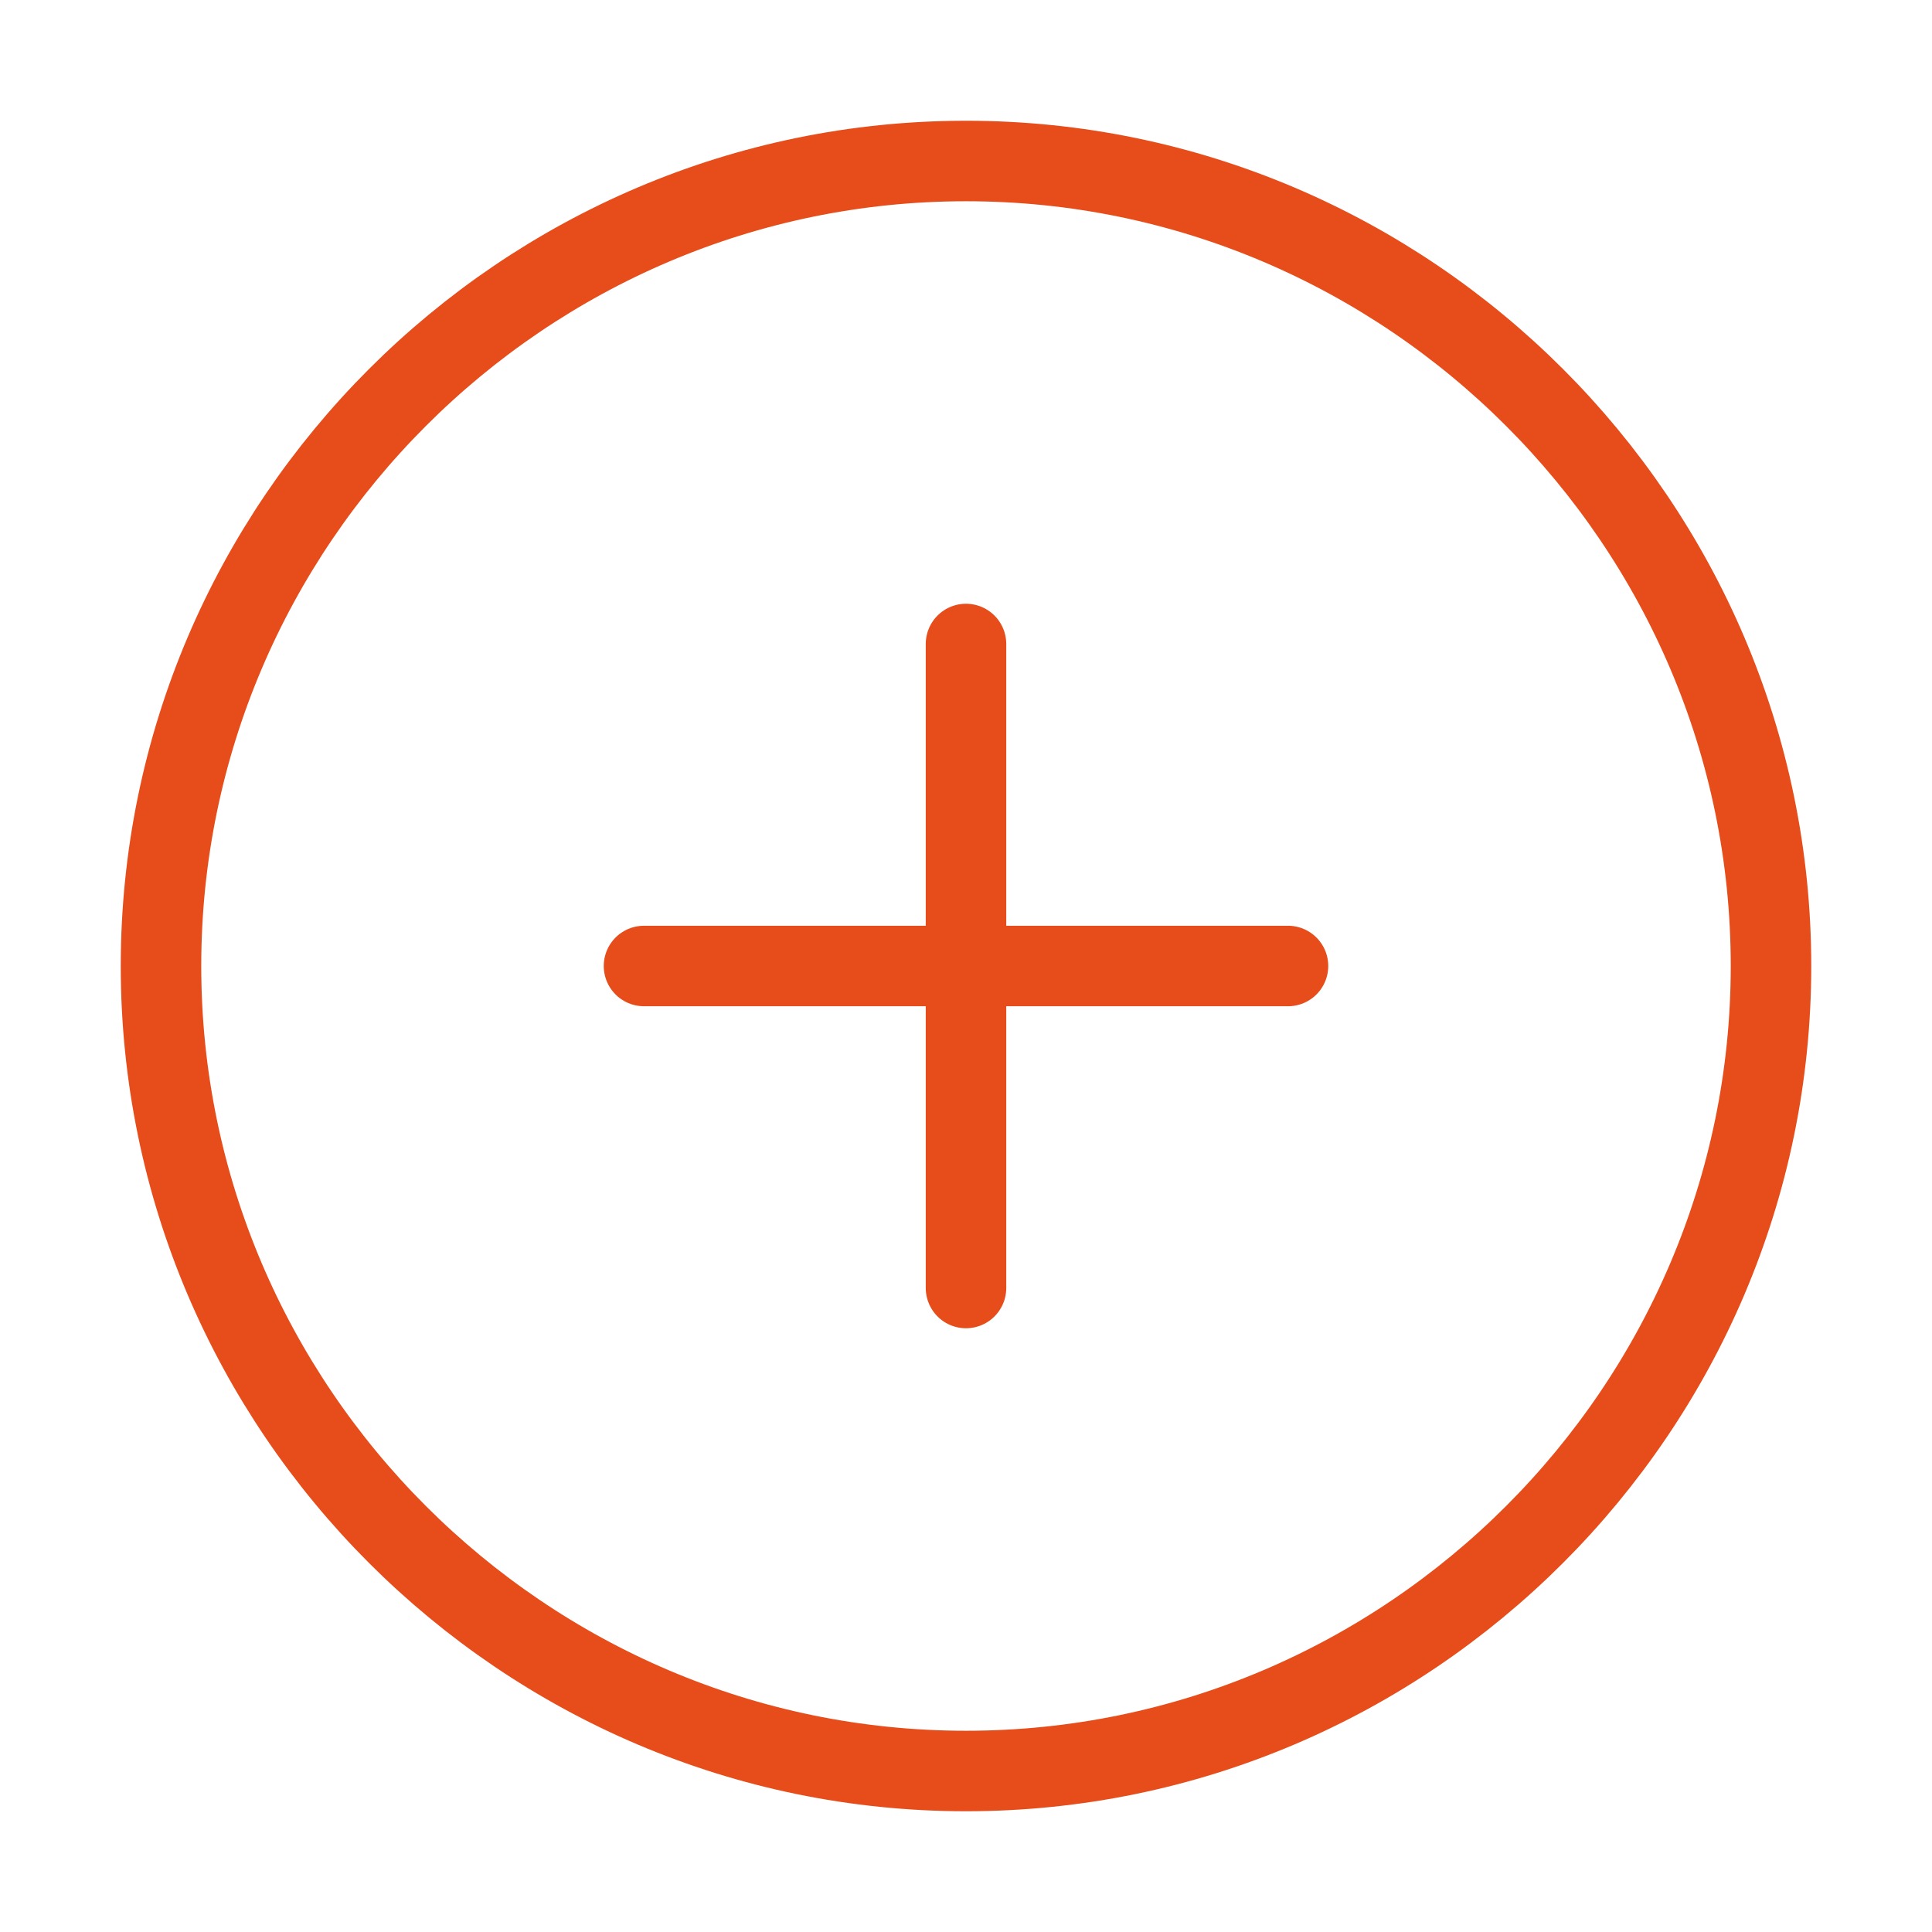 <svg width="48" height="48" viewBox="0 0 48 48" fill="none" xmlns="http://www.w3.org/2000/svg">
<g id="Iconsax/Linear/addcircle">
<path id="Vector" d="M16 24H32M24 32V16M24 44C35 44 44 35 44 24C44 13 35 4 24 4C13 4 4 13 4 24C4 35 13 44 24 44Z" stroke="#E74C1B" stroke-width="2" stroke-linecap="round" stroke-linejoin="round"/>
</g>
</svg>
